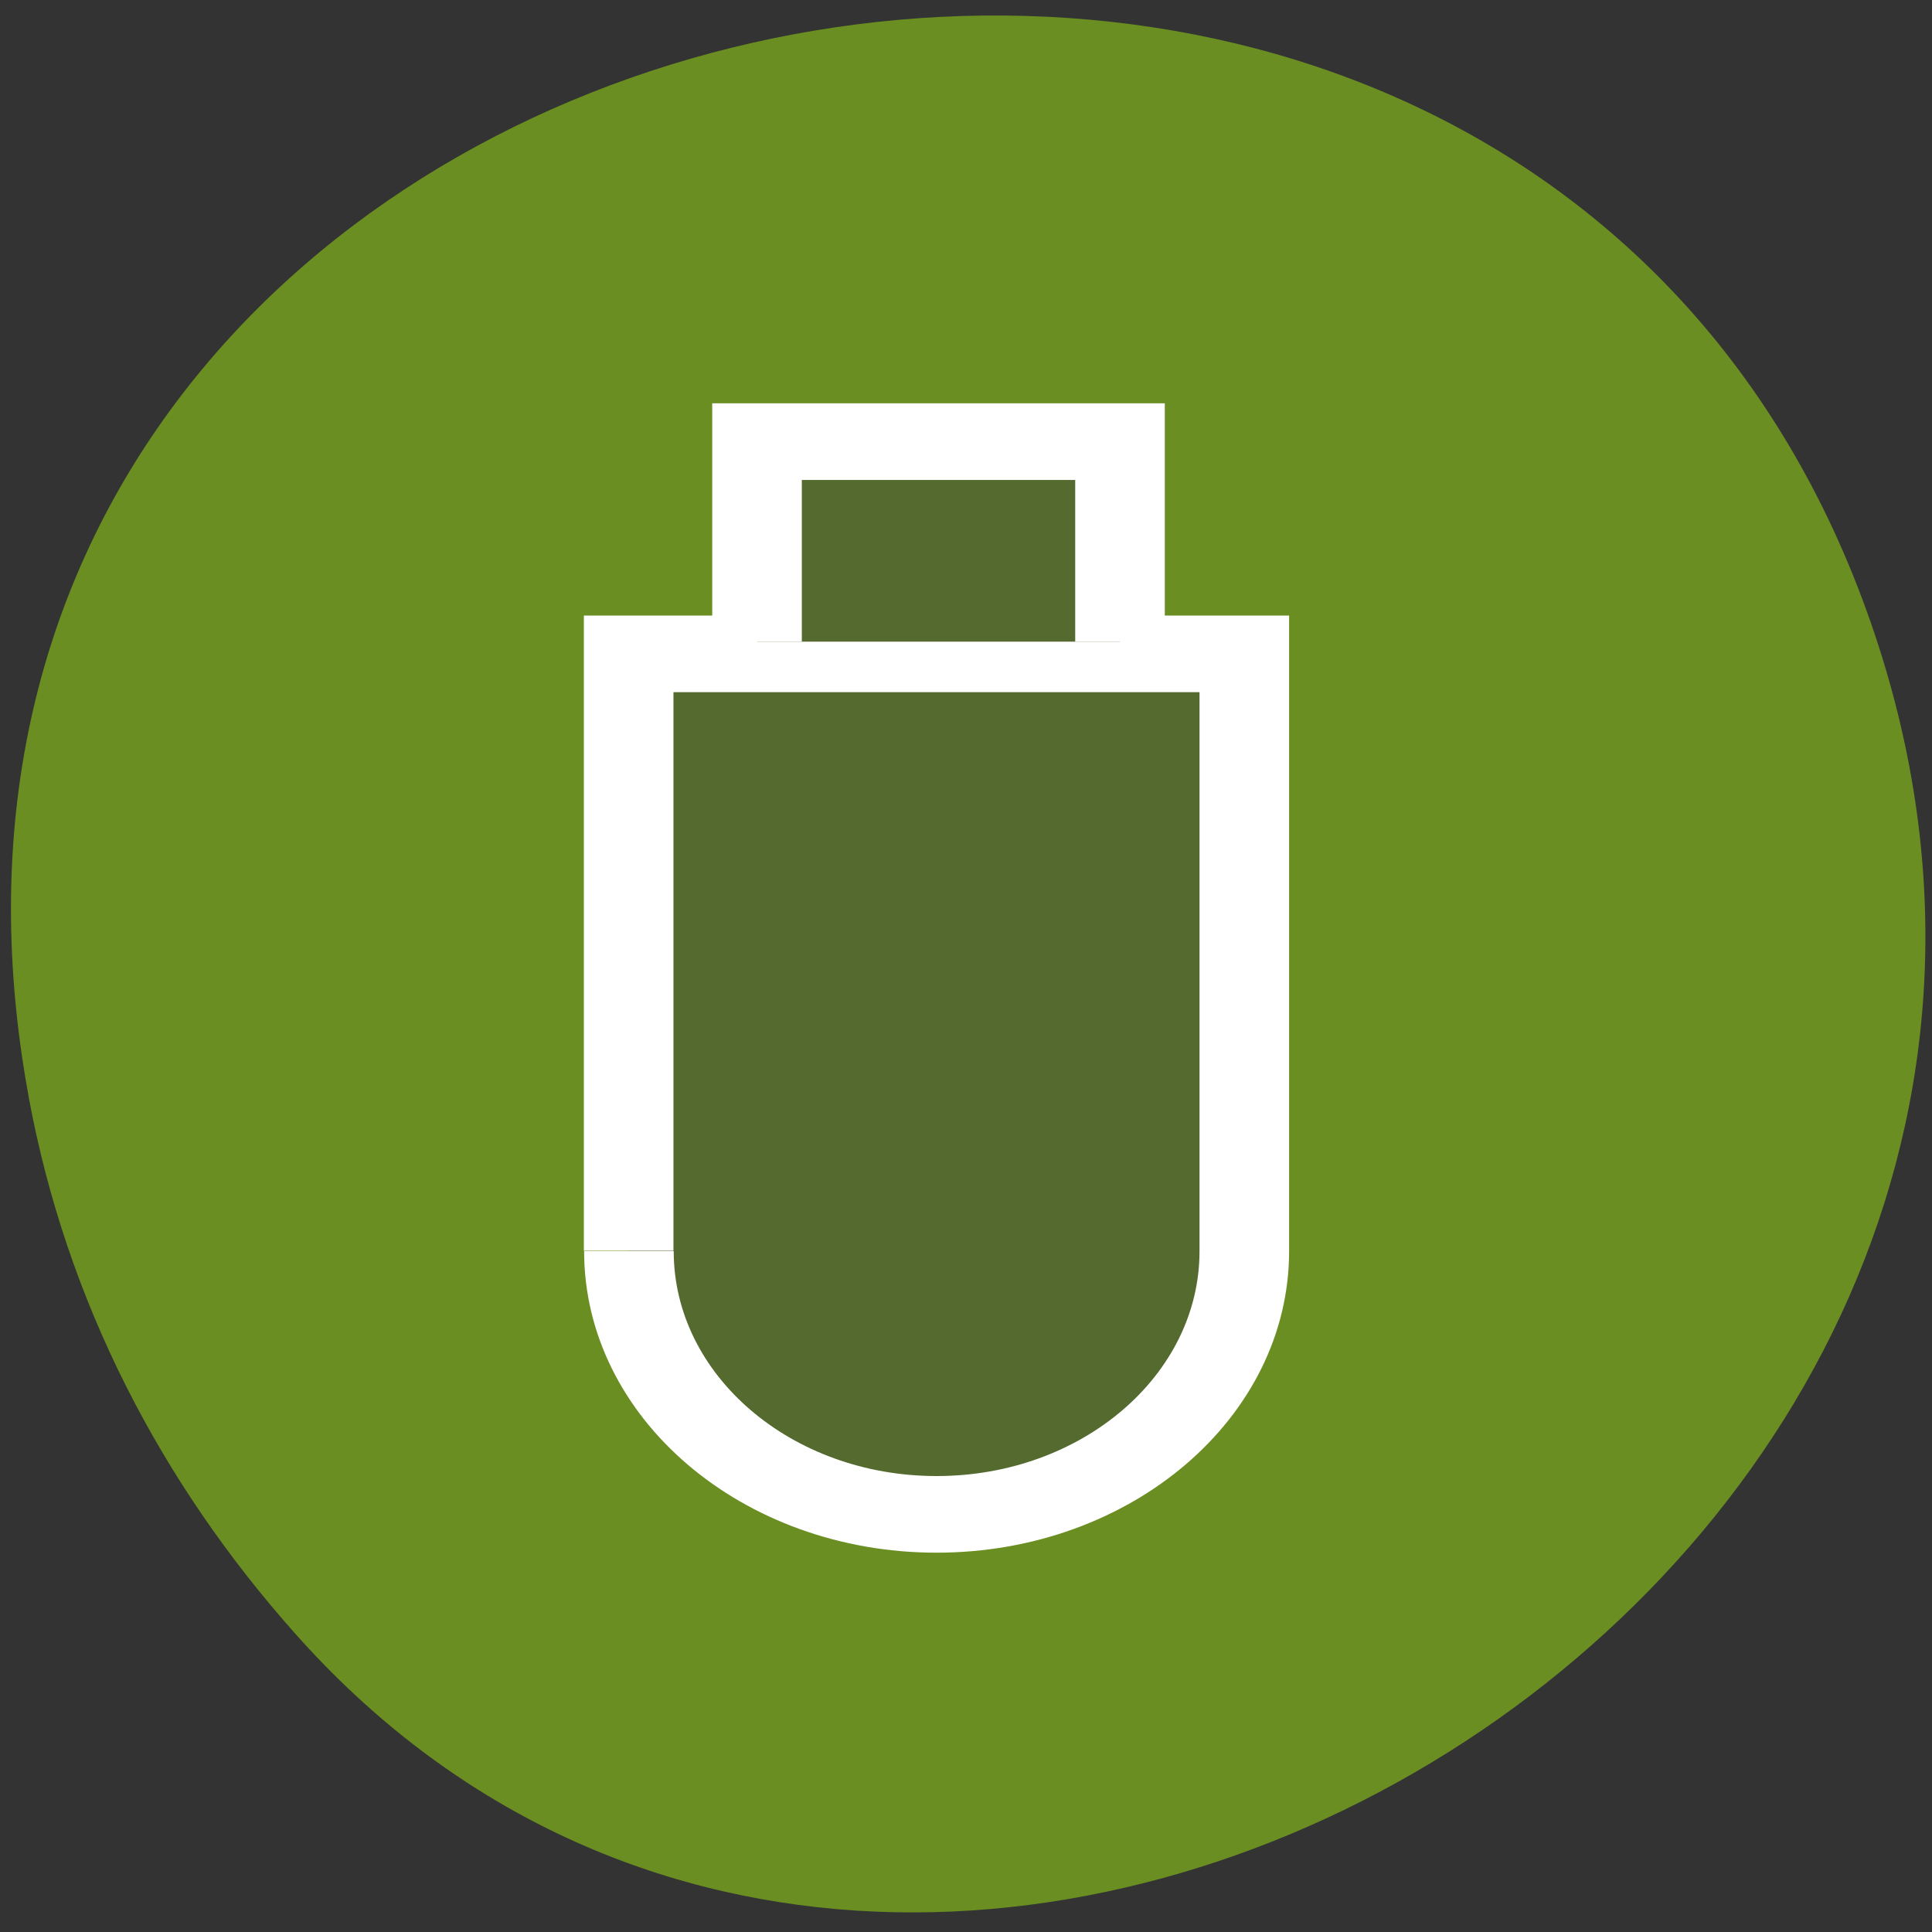 <svg xmlns="http://www.w3.org/2000/svg" viewBox="0 0 24 24"><rect x="0" y="0" width="24" height="24" fill="#333333" stroke="none"/><path d="m 0.355 13.617 c -2.57 -13.984 18.254 -18.742 22.836 -6.02 c 4.316 11.98 -11.664 21.574 -19.535 12.684 c -1.645 -1.852 -2.828 -4.094 -3.301 -6.66" fill="#6a8e22"/><g fill="#546a2f" stroke="#fff" stroke-width="3.5" transform="matrix(0 -0.272 0.318 0 2.494 19.863)"><path d="m 15.884 16.725 c -6.636 0 -12.02 5.385 -12.02 12.02 c 0 6.636 5.386 12.02 12.02 12.02 h 27.28 v -24.05 h -27.26"/><path d="m 43.721 21.73 h 9.135 v 14.179 h -9.135"/></g></svg>